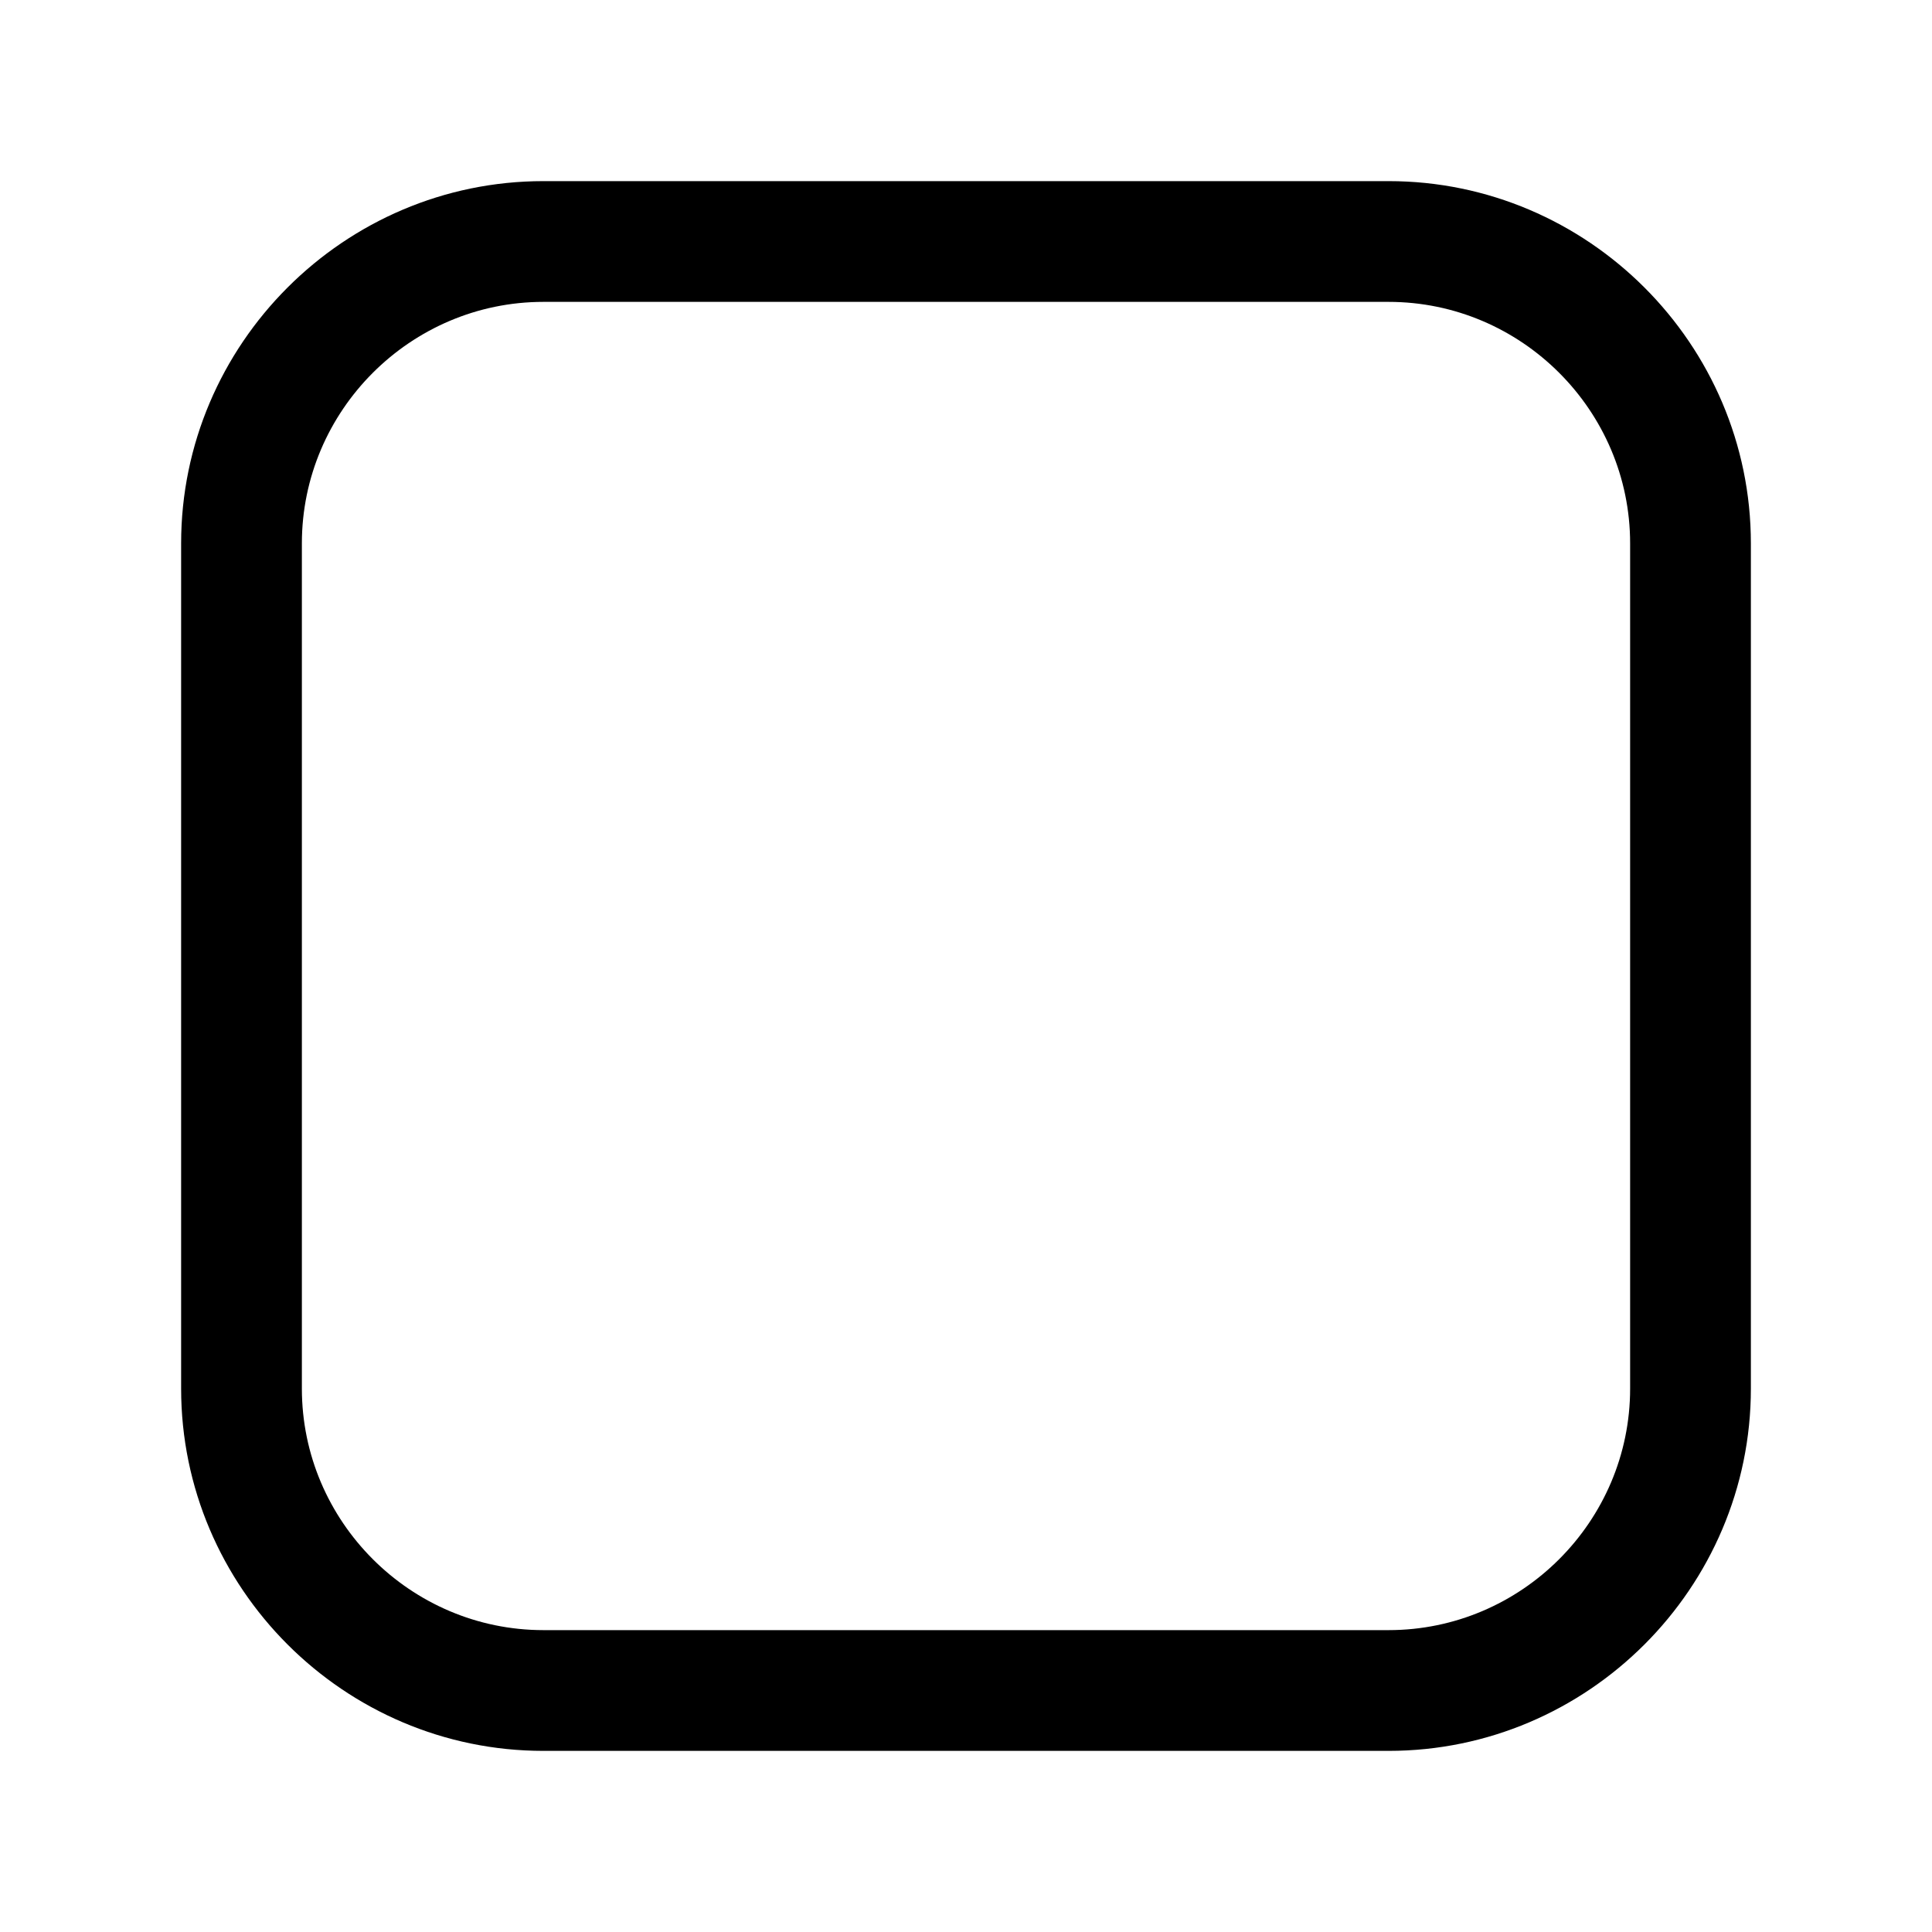 <?xml version="1.0" encoding="utf-8"?>
<svg version="1.2" viewBox="0 0 96 96" width="56" height="56" xmlns="http://www.w3.org/2000/svg">
  <path d="m9 27c0-9.9 8.1-18 18-18h42c9.9 0 18 8.1 18 18v42c0 9.9-8.1 18-18 18h-42c-9.9 0-18-8.1-18-18zm6 42c0 6.6 5.4 12 12 12h42c6.6 0 12-5.4 12-12v-42c0-6.6-5.4-12-12-12h-42c-6.6 0-12 5.4-12 12z"/>
</svg>